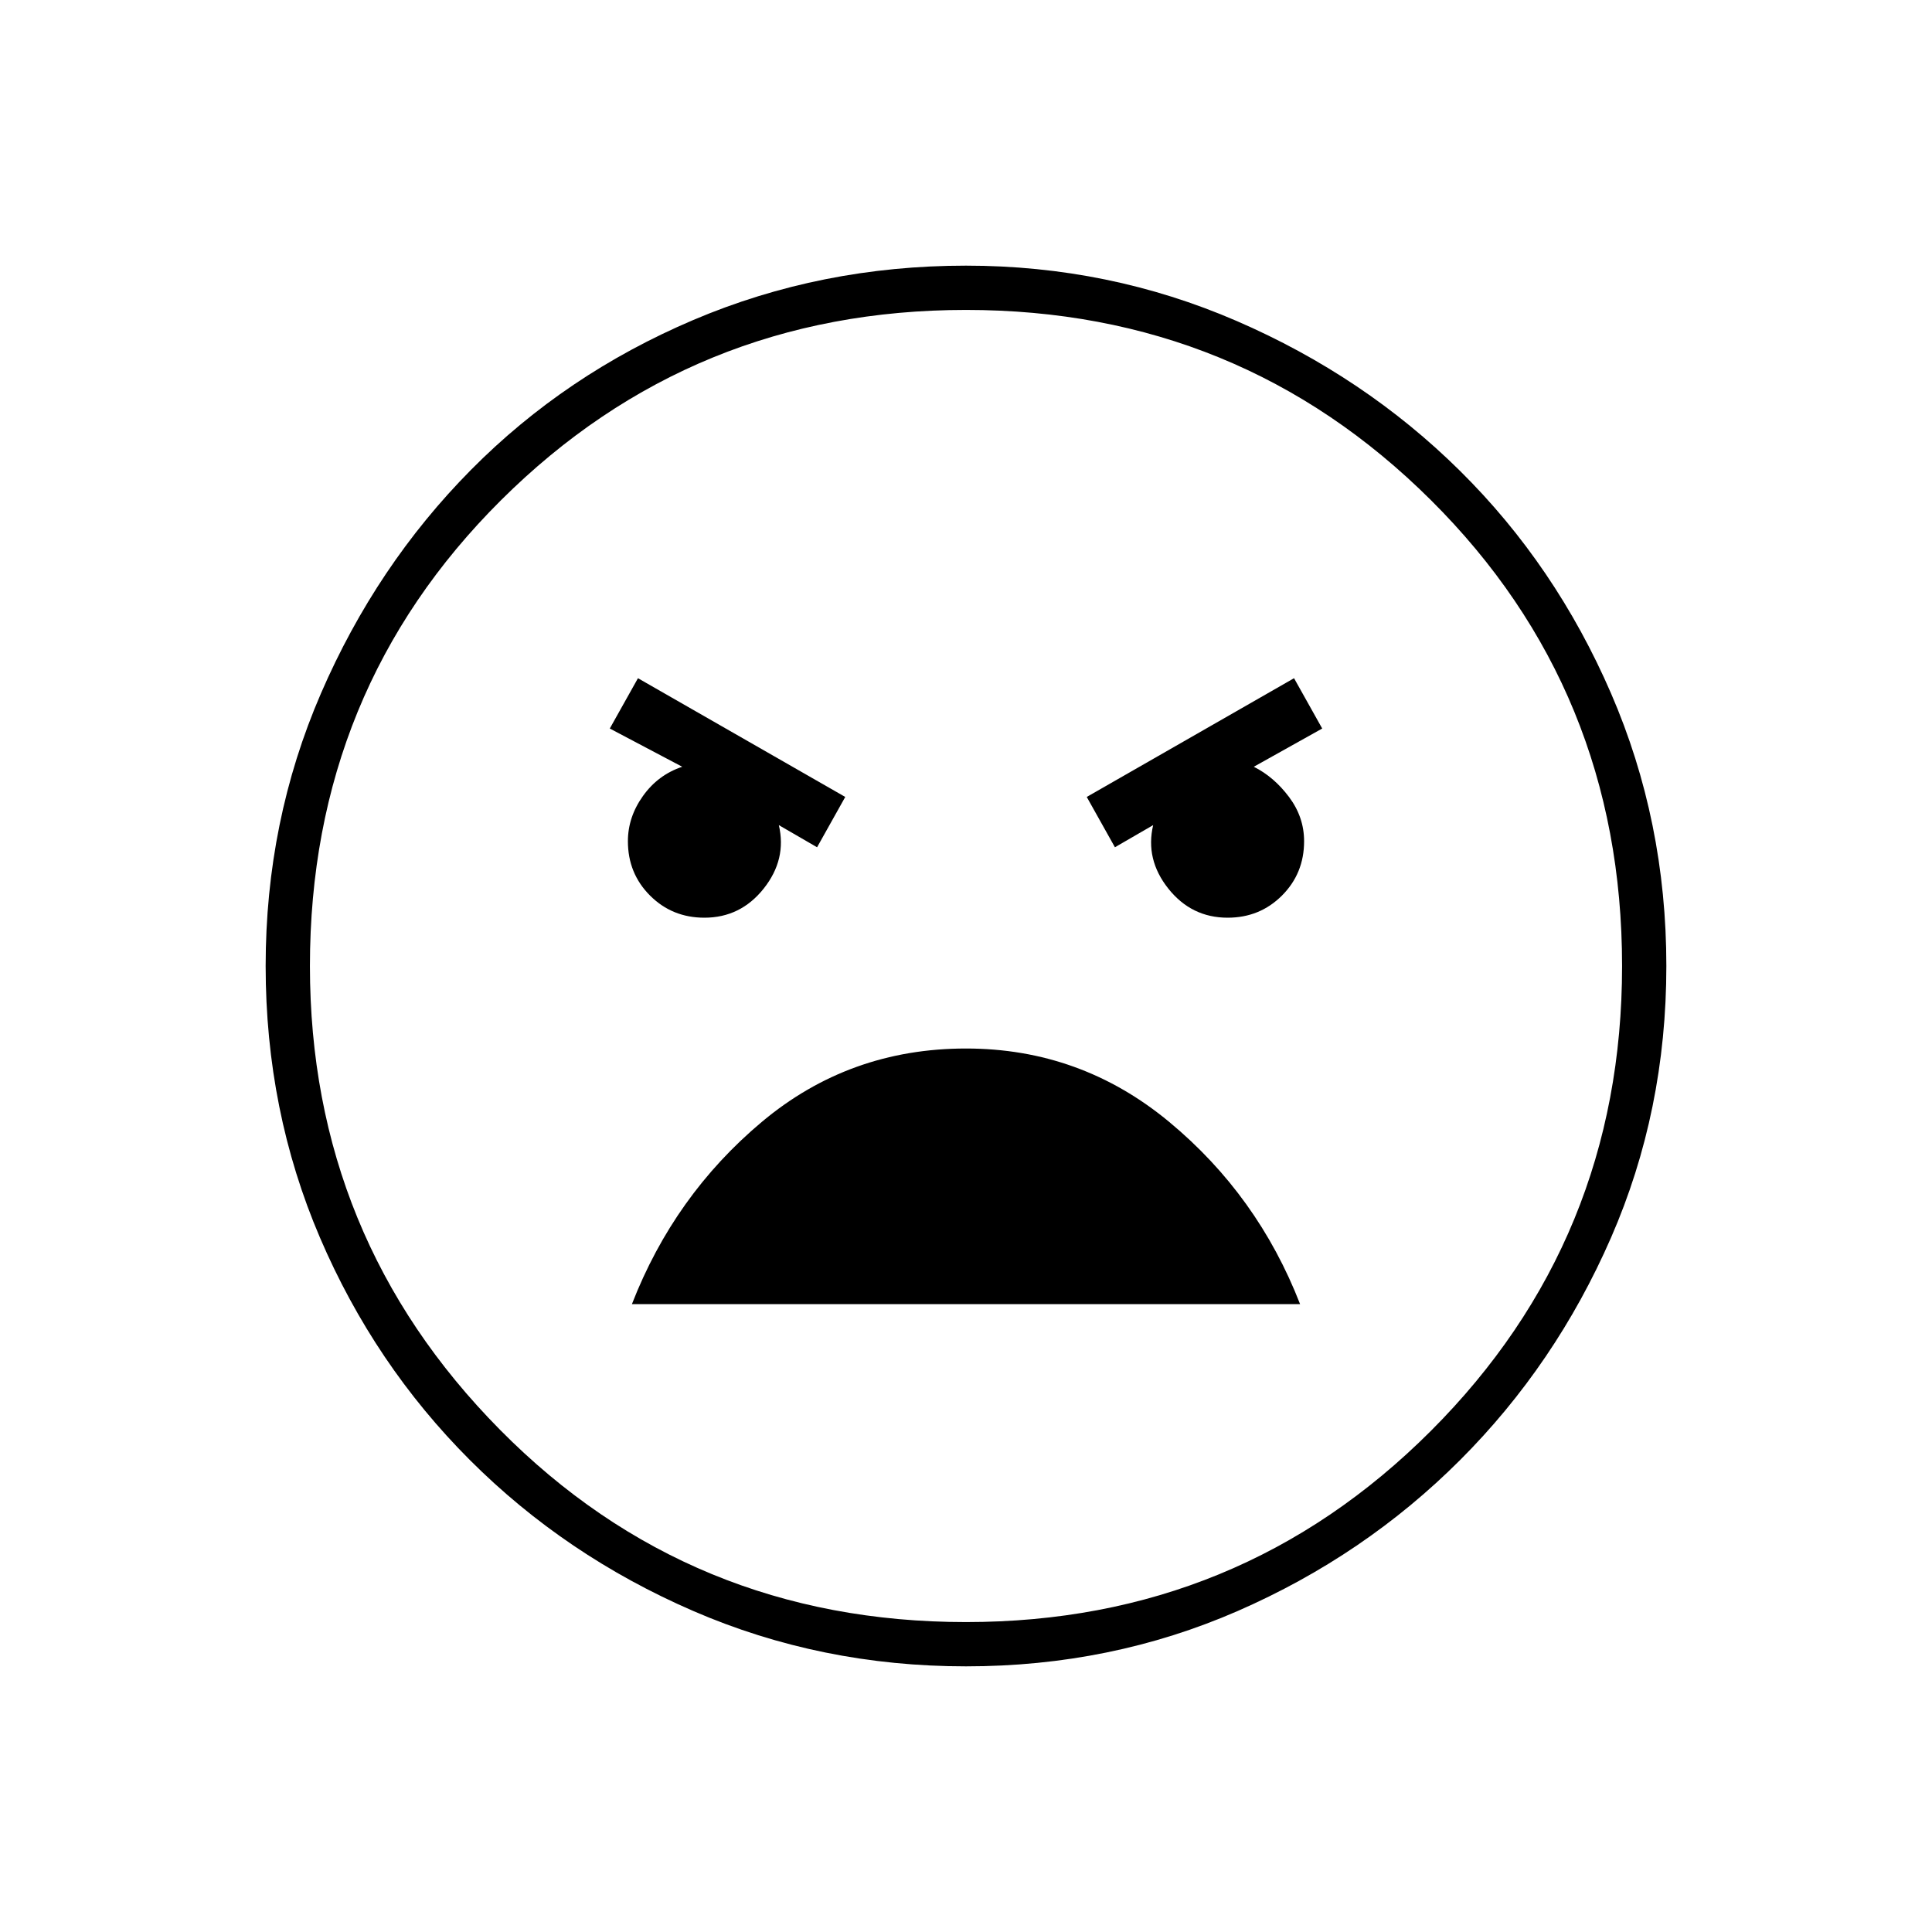<svg xmlns="http://www.w3.org/2000/svg" height="48" width="48"><path d="M24 41.4Q20.4 41.4 17.225 40.025Q14.05 38.65 11.675 36.275Q9.3 33.9 7.95 30.75Q6.6 27.6 6.6 24Q6.6 20.4 7.975 17.225Q9.35 14.05 11.7 11.675Q14.05 9.3 17.225 7.95Q20.4 6.6 24 6.6Q27.55 6.6 30.725 7.975Q33.9 9.35 36.275 11.7Q38.65 14.05 40.025 17.225Q41.4 20.4 41.4 24Q41.4 27.6 40.025 30.75Q38.65 33.9 36.275 36.275Q33.9 38.65 30.75 40.025Q27.6 41.4 24 41.4ZM24 40.3Q30.8 40.3 35.55 35.55Q40.3 30.8 40.3 24Q40.3 17.15 35.55 12.425Q30.8 7.7 24 7.7Q17.2 7.7 12.45 12.425Q7.7 17.15 7.7 24Q7.7 30.75 12.425 35.525Q17.15 40.3 24 40.3ZM27.7 21.05 28.65 20.5Q28.45 21.35 29.025 22.075Q29.6 22.8 30.5 22.8Q31.3 22.8 31.85 22.25Q32.4 21.7 32.4 20.9Q32.4 20.3 32.025 19.8Q31.65 19.3 31.15 19.05L32.85 18.1L32.15 16.85L27 19.8ZM20.3 21.05 21 19.8 15.85 16.85 15.15 18.1 16.95 19.05Q16.35 19.25 15.975 19.775Q15.6 20.3 15.6 20.9Q15.6 21.7 16.15 22.25Q16.7 22.8 17.5 22.8Q18.4 22.8 18.975 22.075Q19.55 21.35 19.35 20.5ZM24 26.05Q21.1 26.05 18.925 27.875Q16.75 29.7 15.7 32.4H32.3Q31.25 29.7 29.05 27.875Q26.85 26.05 24 26.05ZM24 24Q24 24 24 24Q24 24 24 24Q24 24 24 24Q24 24 24 24Q24 24 24 24Q24 24 24 24Q24 24 24 24Q24 24 24 24Z"/></svg>